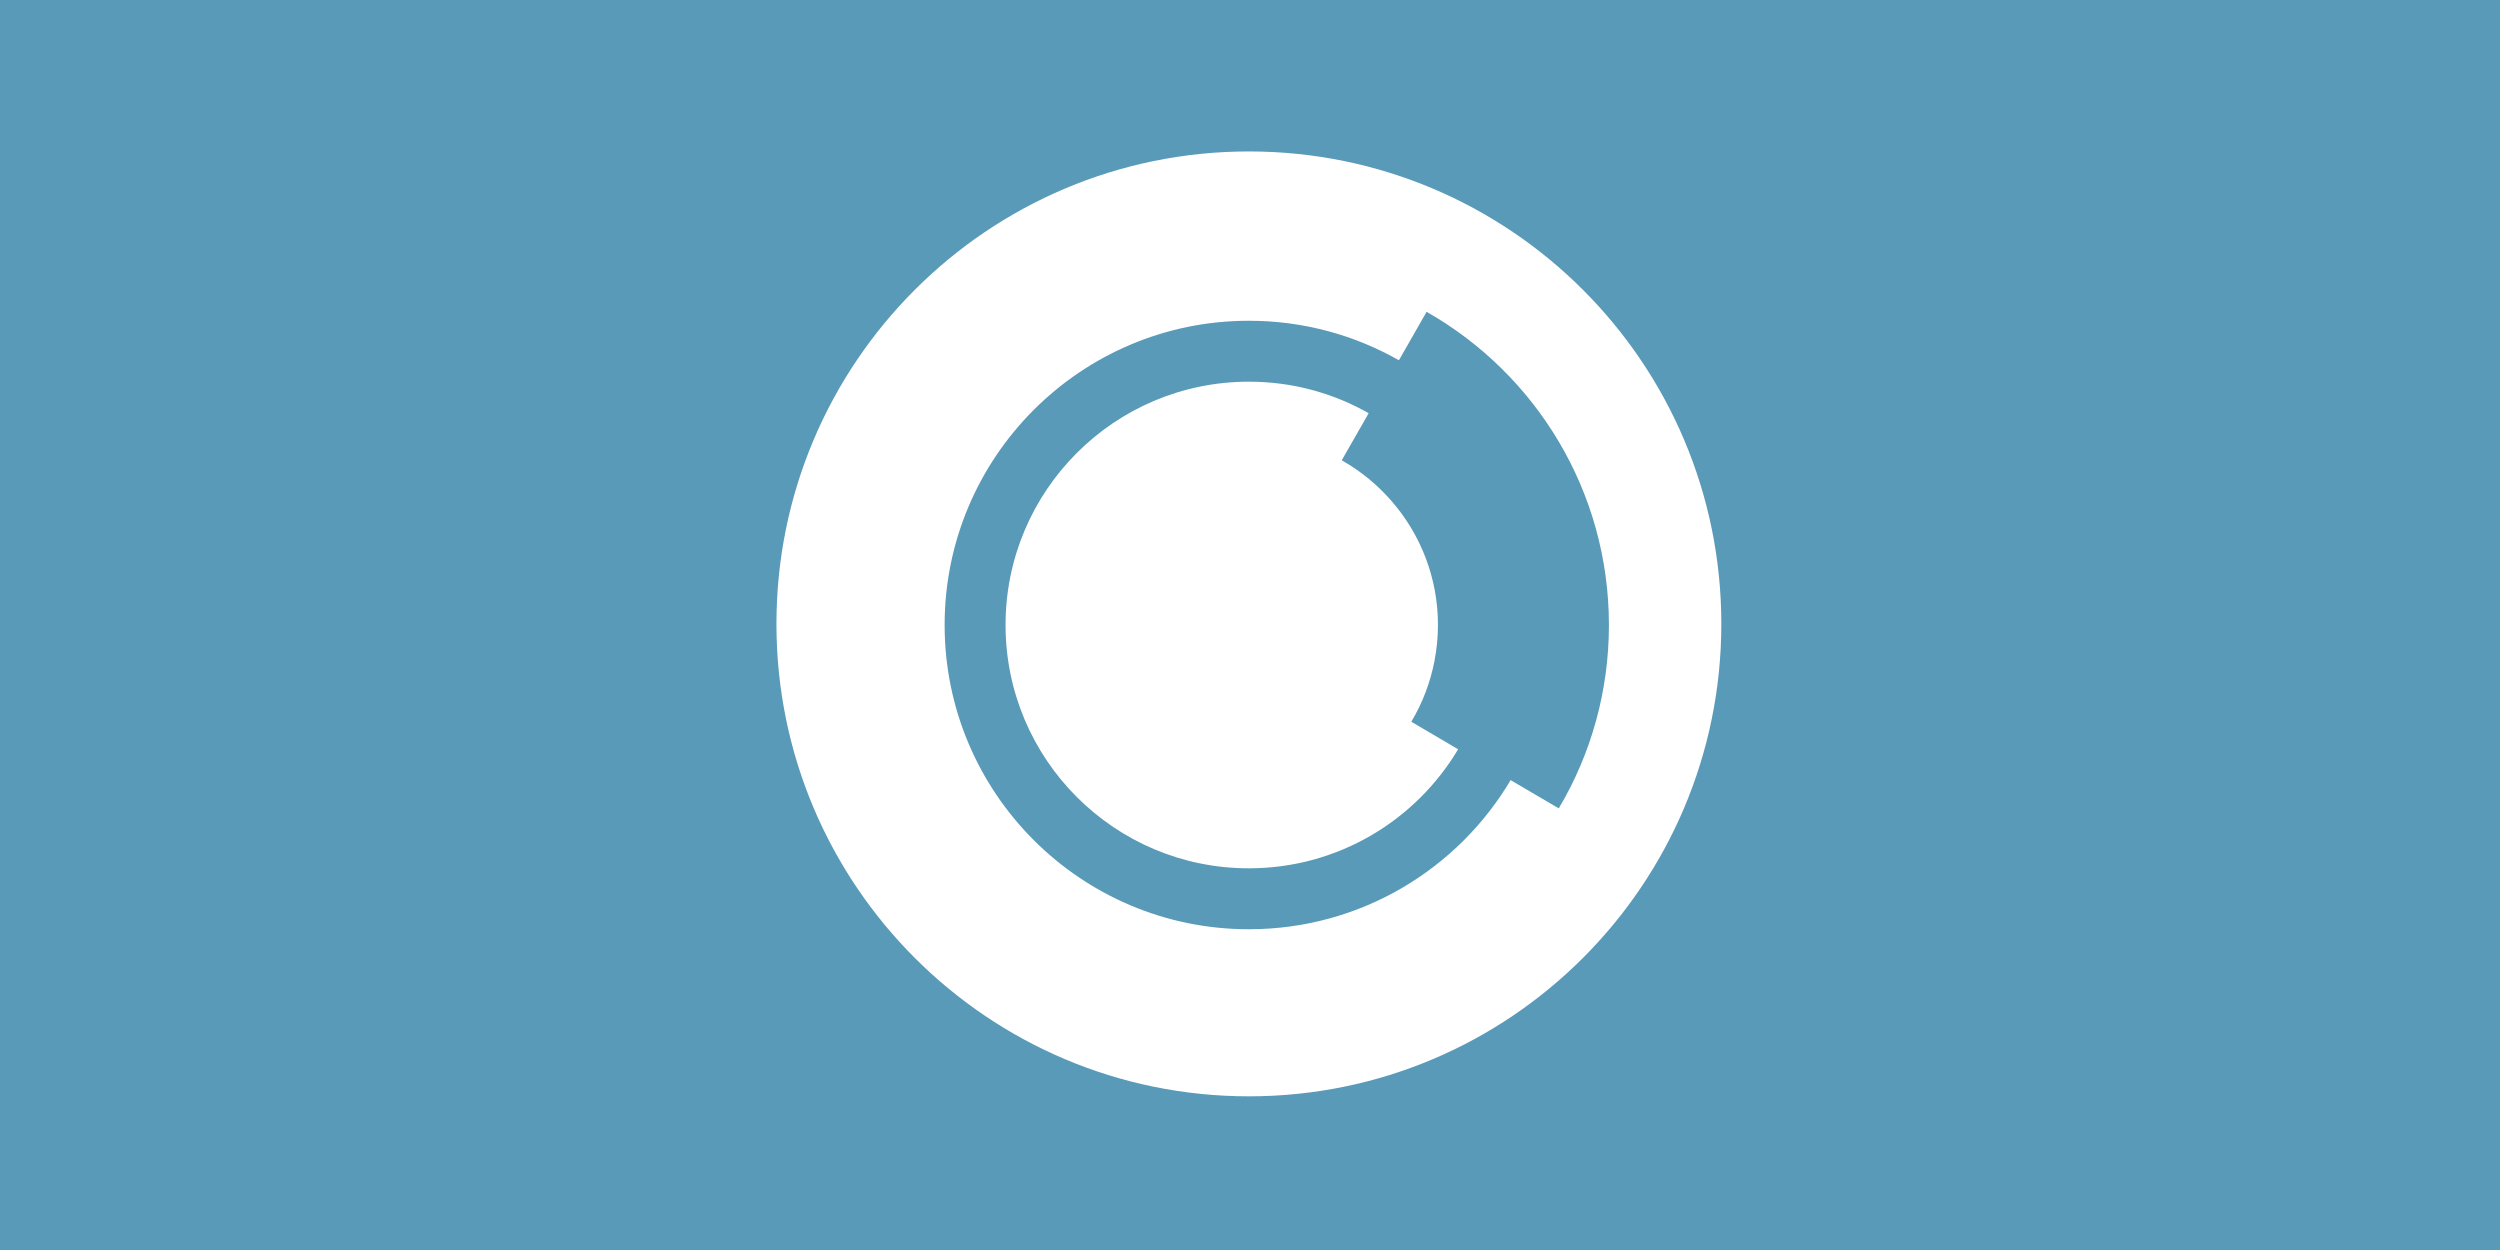 <?xml version="1.0" encoding="utf-8"?>
<!-- Generator: Adobe Illustrator 16.0.2, SVG Export Plug-In . SVG Version: 6.00 Build 0)  -->
<!DOCTYPE svg PUBLIC "-//W3C//DTD SVG 1.1//EN" "http://www.w3.org/Graphics/SVG/1.1/DTD/svg11.dtd">
<svg version="1.1" id="圖層_1" xmlns="http://www.w3.org/2000/svg" xmlns:xlink="http://www.w3.org/1999/xlink" x="0px" y="0px"
	 width="1133.859px" height="566.93px" viewBox="-366.929 -183.465 1133.859 566.93"
	 enable-background="new -366.929 -183.465 1133.859 566.93" xml:space="preserve">
<path fill="#599AB9" d="M-366.93-183.465v566.93H766.93v-566.93H-366.93z M199.492,313.767
	c-118.341,0-214.273-95.935-214.273-214.274c0-118.337,95.932-214.273,214.273-214.273c118.34,0,214.274,95.934,214.274,214.273
	S317.832,313.767,199.492,313.767z"/>
<path fill="#599AB9" d="M199.489,210.352c-60.945,0-110.352-49.406-110.352-110.352c0-60.945,49.407-110.354,110.352-110.354
	c19.927,0,38.612,5.273,54.768,14.543l13.72-24.01c-20.181-11.565-43.566-18.17-68.487-18.17C123.294-37.991,61.5,23.805,61.5,100
	c0,76.195,61.795,137.99,137.99,137.99c50.685,0,94.99-27.325,118.971-68.06l-23.81-14.002
	C275.459,188.5,240.025,210.352,199.489,210.352z"/>
<path fill="#599AB9" stroke="#599AB9" stroke-miterlimit="10" d="M294.65,155.929l-20.809-12.225
	c4.897-8.285,8.413-17.467,10.307-27.228c1.032-5.337,1.6-10.838,1.6-16.479c0-21.546-7.926-41.227-20.982-56.338
	c-6.379-7.376-13.958-13.681-22.473-18.55l11.964-20.919l13.72-24.01l12.302-21.543C329.259-13.329,362.286,39.48,362.286,100
	c0,30.104-8.163,58.31-22.422,82.487l-21.401-12.557L294.65,155.929z"/>
</svg>
